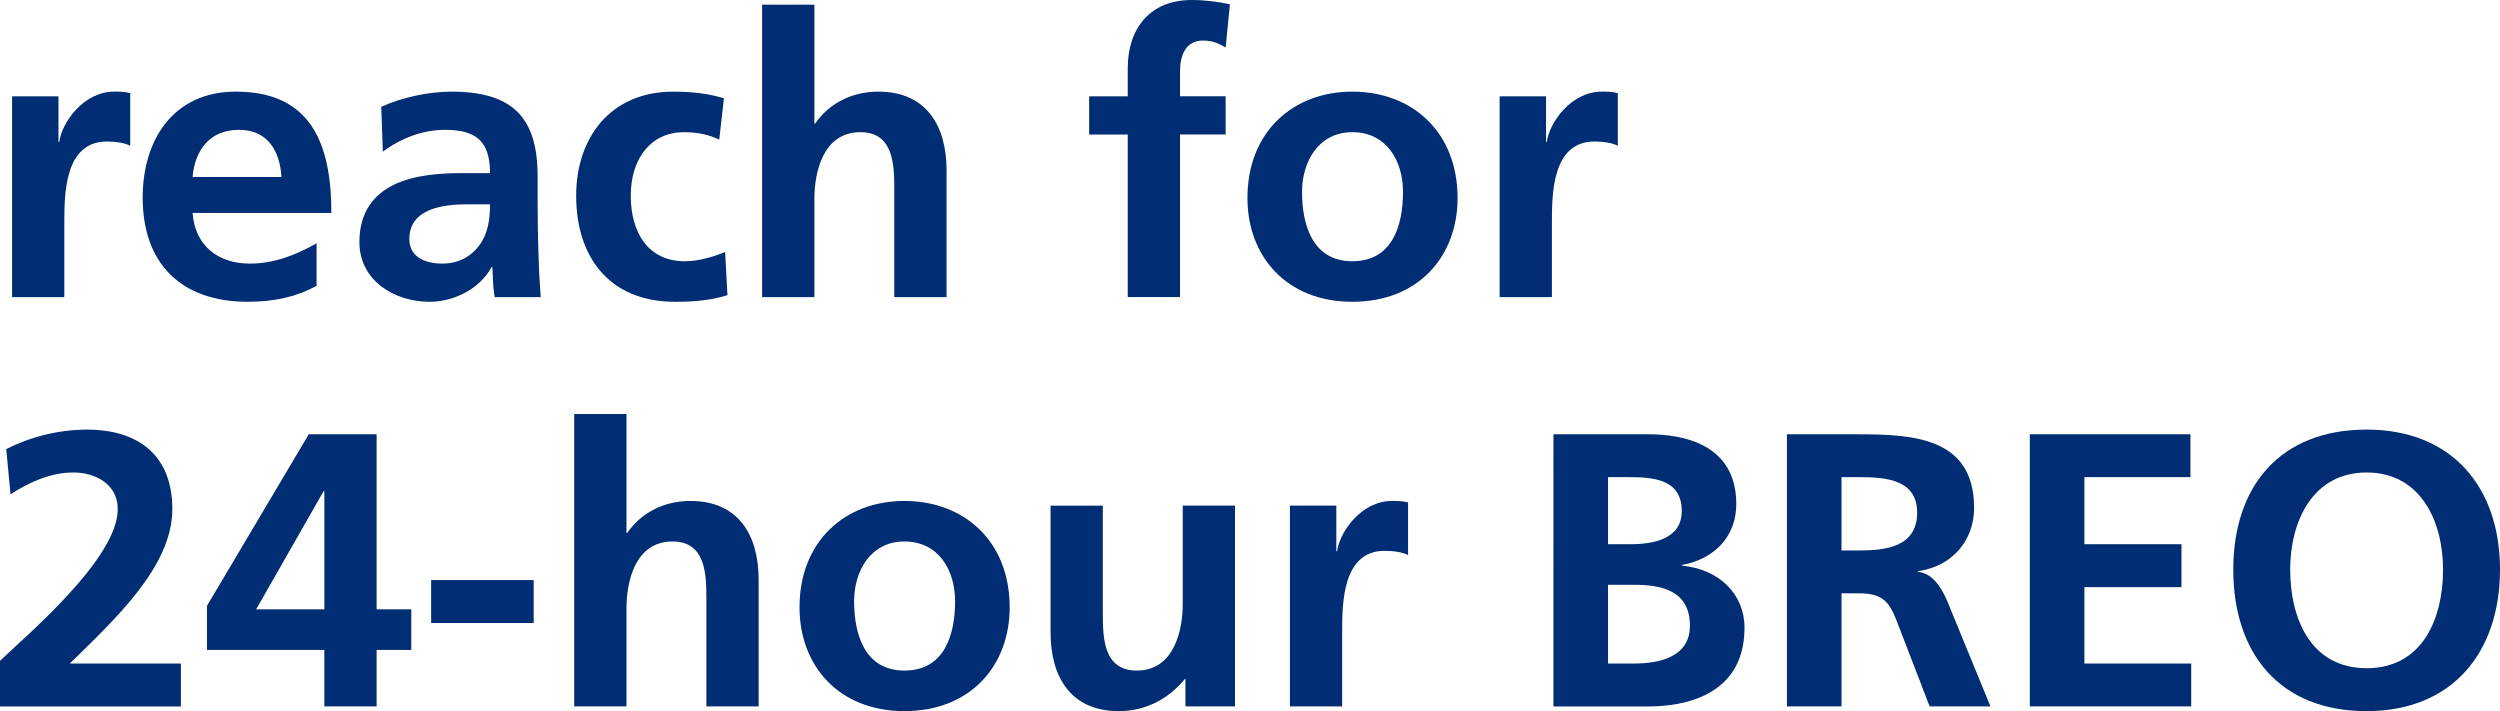 <?xml version="1.0" encoding="iso-8859-1"?>
<!-- Generator: Adobe Illustrator 19.1.0, SVG Export Plug-In . SVG Version: 6.00 Build 0)  -->
<svg version="1.1" xmlns="http://www.w3.org/2000/svg" xmlns:xlink="http://www.w3.org/1999/xlink" x="0px" y="0px"
	 viewBox="0 0 128.262 36.483" style="enable-background:new 0 0 128.262 36.483;" xml:space="preserve">
<g id="Layer_1">
	<g>
		<path style="fill:#002D73;" d="M0.62,4.941H3v2.34h0.041c0.119-0.96,1.22-2.581,2.82-2.581c0.26,0,0.54,0,0.82,0.08v2.701
			c-0.24-0.14-0.721-0.22-1.201-0.22c-2.18,0-2.18,2.721-2.18,4.201v3.781H0.62V4.941z"/>
		<path style="fill:#002D73;" d="M16.242,14.663c-0.98,0.54-2.102,0.82-3.541,0.82c-3.4,0-5.381-1.96-5.381-5.341
			c0-2.98,1.58-5.441,4.78-5.441c3.821,0,4.901,2.621,4.901,6.222H9.881c0.119,1.66,1.279,2.601,2.939,2.601
			c1.301,0,2.422-0.48,3.422-1.041V14.663z M14.441,9.082c-0.08-1.3-0.68-2.421-2.181-2.421S10,7.702,9.881,9.082H14.441z"/>
		<path style="fill:#002D73;" d="M19.561,5.481c1.039-0.48,2.439-0.78,3.58-0.78c3.141,0,4.441,1.3,4.441,4.341v1.32
			c0,1.04,0.02,1.82,0.04,2.581c0.021,0.78,0.06,1.5,0.12,2.3h-2.361c-0.1-0.54-0.1-1.22-0.119-1.541h-0.041
			c-0.619,1.141-1.96,1.781-3.18,1.781c-1.82,0-3.602-1.101-3.602-3.061c0-1.54,0.74-2.44,1.761-2.94s2.341-0.6,3.461-0.6h1.479
			c0-1.66-0.739-2.221-2.32-2.221c-1.14,0-2.279,0.44-3.18,1.121L19.561,5.481z M22.701,13.523c0.82,0,1.46-0.36,1.88-0.92
			c0.44-0.58,0.56-1.32,0.56-2.121h-1.16c-1.199,0-2.98,0.2-2.98,1.781C21,13.143,21.74,13.523,22.701,13.523z"/>
		<path style="fill:#002D73;" d="M36.901,7.162c-0.479-0.22-1-0.38-1.82-0.38c-1.66,0-2.72,1.32-2.72,3.261
			c0,1.9,0.899,3.361,2.779,3.361c0.761,0,1.602-0.28,2.061-0.48l0.121,2.22c-0.781,0.24-1.581,0.34-2.682,0.34
			c-3.381,0-5.08-2.301-5.08-5.441c0-2.98,1.76-5.341,4.98-5.341c1.08,0,1.86,0.12,2.601,0.34L36.901,7.162z"/>
		<path style="fill:#002D73;" d="M39.1,0.24h2.682v6.102h0.039c0.681-1,1.841-1.641,3.241-1.641c2.44,0,3.501,1.721,3.501,4.041
			v6.501h-2.682V9.742c0-1.26-0.02-2.961-1.74-2.961c-1.939,0-2.359,2.101-2.359,3.421v5.041H39.1V0.24z"/>
		<path style="fill:#002D73;" d="M57.859,6.901h-1.98v-1.96h1.98V3.5c0-2.06,1.16-3.5,3.281-3.5c0.68,0,1.44,0.1,1.961,0.22
			L62.881,2.44c-0.24-0.14-0.58-0.36-1.16-0.36c-0.9,0-1.18,0.78-1.18,1.58v1.28h2.34v1.96h-2.34v8.342h-2.682V6.901z"/>
		<path style="fill:#002D73;" d="M69.381,4.701c3.061,0,5.4,2.061,5.4,5.461c0,2.96-1.98,5.321-5.4,5.321
			c-3.4,0-5.381-2.361-5.381-5.321C64,6.761,66.34,4.701,69.381,4.701z M69.381,13.403c2.061,0,2.6-1.84,2.6-3.561
			c0-1.58-0.84-3.061-2.6-3.061c-1.74,0-2.58,1.521-2.58,3.061C66.801,11.542,67.34,13.403,69.381,13.403z"/>
		<path style="fill:#002D73;" d="M76.939,4.941h2.381v2.34h0.039c0.121-0.96,1.221-2.581,2.822-2.581c0.26,0,0.539,0,0.82,0.08
			v2.701c-0.24-0.14-0.721-0.22-1.201-0.22c-2.18,0-2.18,2.721-2.18,4.201v3.781h-2.682V4.941z"/>
		<path style="fill:#002D73;" d="M0,36.243v-2.34c1.301-1.26,6.041-5.221,6.041-7.782c0-1.28-1.141-1.88-2.28-1.88
			c-1.181,0-2.301,0.52-3.221,1.12l-0.22-2.32c1.26-0.64,2.721-1,4.141-1c2.66,0,4.381,1.34,4.381,4.081
			c0,2.96-2.98,5.681-5.262,7.921h5.701v2.201H0z"/>
		<path style="fill:#002D73;" d="M10.619,31.082l5.222-8.802h3.481v8.982h1.779v2.081h-1.779v2.9h-2.682v-2.9h-6.021V31.082z
			 M16.641,31.262v-6.062h-0.039l-3.461,6.062H16.641z"/>
		<path style="fill:#002D73;" d="M22.12,31.962v-2.201h5.261v2.201H22.12z"/>
		<path style="fill:#002D73;" d="M29.46,21.24h2.681v6.102h0.04c0.681-1,1.841-1.641,3.241-1.641c2.439,0,3.5,1.721,3.5,4.041v6.501
			h-2.681v-5.501c0-1.26-0.021-2.961-1.74-2.961c-1.94,0-2.36,2.101-2.36,3.421v5.041H29.46V21.24z"/>
		<path style="fill:#002D73;" d="M46.4,25.701c3.061,0,5.401,2.061,5.401,5.461c0,2.96-1.98,5.321-5.401,5.321
			c-3.4,0-5.381-2.361-5.381-5.321C41.02,27.761,43.359,25.701,46.4,25.701z M46.4,34.403c2.061,0,2.601-1.84,2.601-3.561
			c0-1.58-0.84-3.061-2.601-3.061c-1.74,0-2.58,1.521-2.58,3.061C43.82,32.542,44.36,34.403,46.4,34.403z"/>
		<path style="fill:#002D73;" d="M63.361,36.243H60.82v-1.4h-0.039c-0.82,1-1.98,1.641-3.381,1.641
			c-2.441,0-3.501-1.721-3.501-4.041v-6.501h2.681v5.501c0,1.26,0.02,2.96,1.74,2.96c1.94,0,2.36-2.101,2.36-3.421v-5.041h2.681
			V36.243z"/>
		<path style="fill:#002D73;" d="M66.18,25.941h2.38v2.34h0.04c0.12-0.96,1.221-2.581,2.82-2.581c0.26,0,0.541,0,0.82,0.08v2.701
			c-0.24-0.14-0.721-0.22-1.2-0.22c-2.181,0-2.181,2.721-2.181,4.201v3.781h-2.68V25.941z"/>
		<path style="fill:#002D73;" d="M79.699,22.28h4.881c1.801,0,4.5,0.52,4.5,3.581c0,1.661-1.119,2.821-2.779,3.121v0.04
			c1.9,0.18,3.201,1.46,3.201,3.181c0,3.521-3.162,4.041-4.922,4.041h-4.881V22.28z M82.5,27.921h1.141c1.18,0,2.641-0.26,2.641-1.7
			c0-1.621-1.422-1.741-2.701-1.741H82.5V27.921z M82.5,34.042h1.32c1.301,0,2.881-0.32,2.881-1.94c0-1.82-1.48-2.1-2.881-2.1H82.5
			V34.042z"/>
		<path style="fill:#002D73;" d="M91.678,22.28h3.021c3,0,6.582-0.1,6.582,3.781c0,1.64-1.102,3-2.881,3.241v0.04
			c0.76,0.06,1.199,0.82,1.48,1.44l2.24,5.461H99l-1.68-4.361c-0.4-1.041-0.76-1.44-1.941-1.44h-0.9v5.801h-2.801V22.28z
			 M94.479,28.241H95.4c1.379,0,2.959-0.2,2.959-1.94c0-1.681-1.561-1.821-2.959-1.821h-0.922V28.241z"/>
		<path style="fill:#002D73;" d="M104.139,22.28h8.242v2.2h-5.441v3.441h4.98v2.201h-4.98v3.92h5.48v2.201h-8.281V22.28z"/>
		<path style="fill:#002D73;" d="M121.42,22.04c4.381,0,6.842,2.961,6.842,7.182s-2.422,7.262-6.842,7.262
			c-4.48,0-6.842-2.981-6.842-7.262S116.979,22.04,121.42,22.04z M121.42,34.283c2.861,0,3.92-2.541,3.92-5.061
			c0-2.46-1.139-4.981-3.92-4.981s-3.922,2.521-3.922,4.981C117.498,31.742,118.559,34.283,121.42,34.283z"/>
	</g>
</g>
<g id="Layer_2">
</g>
</svg>
